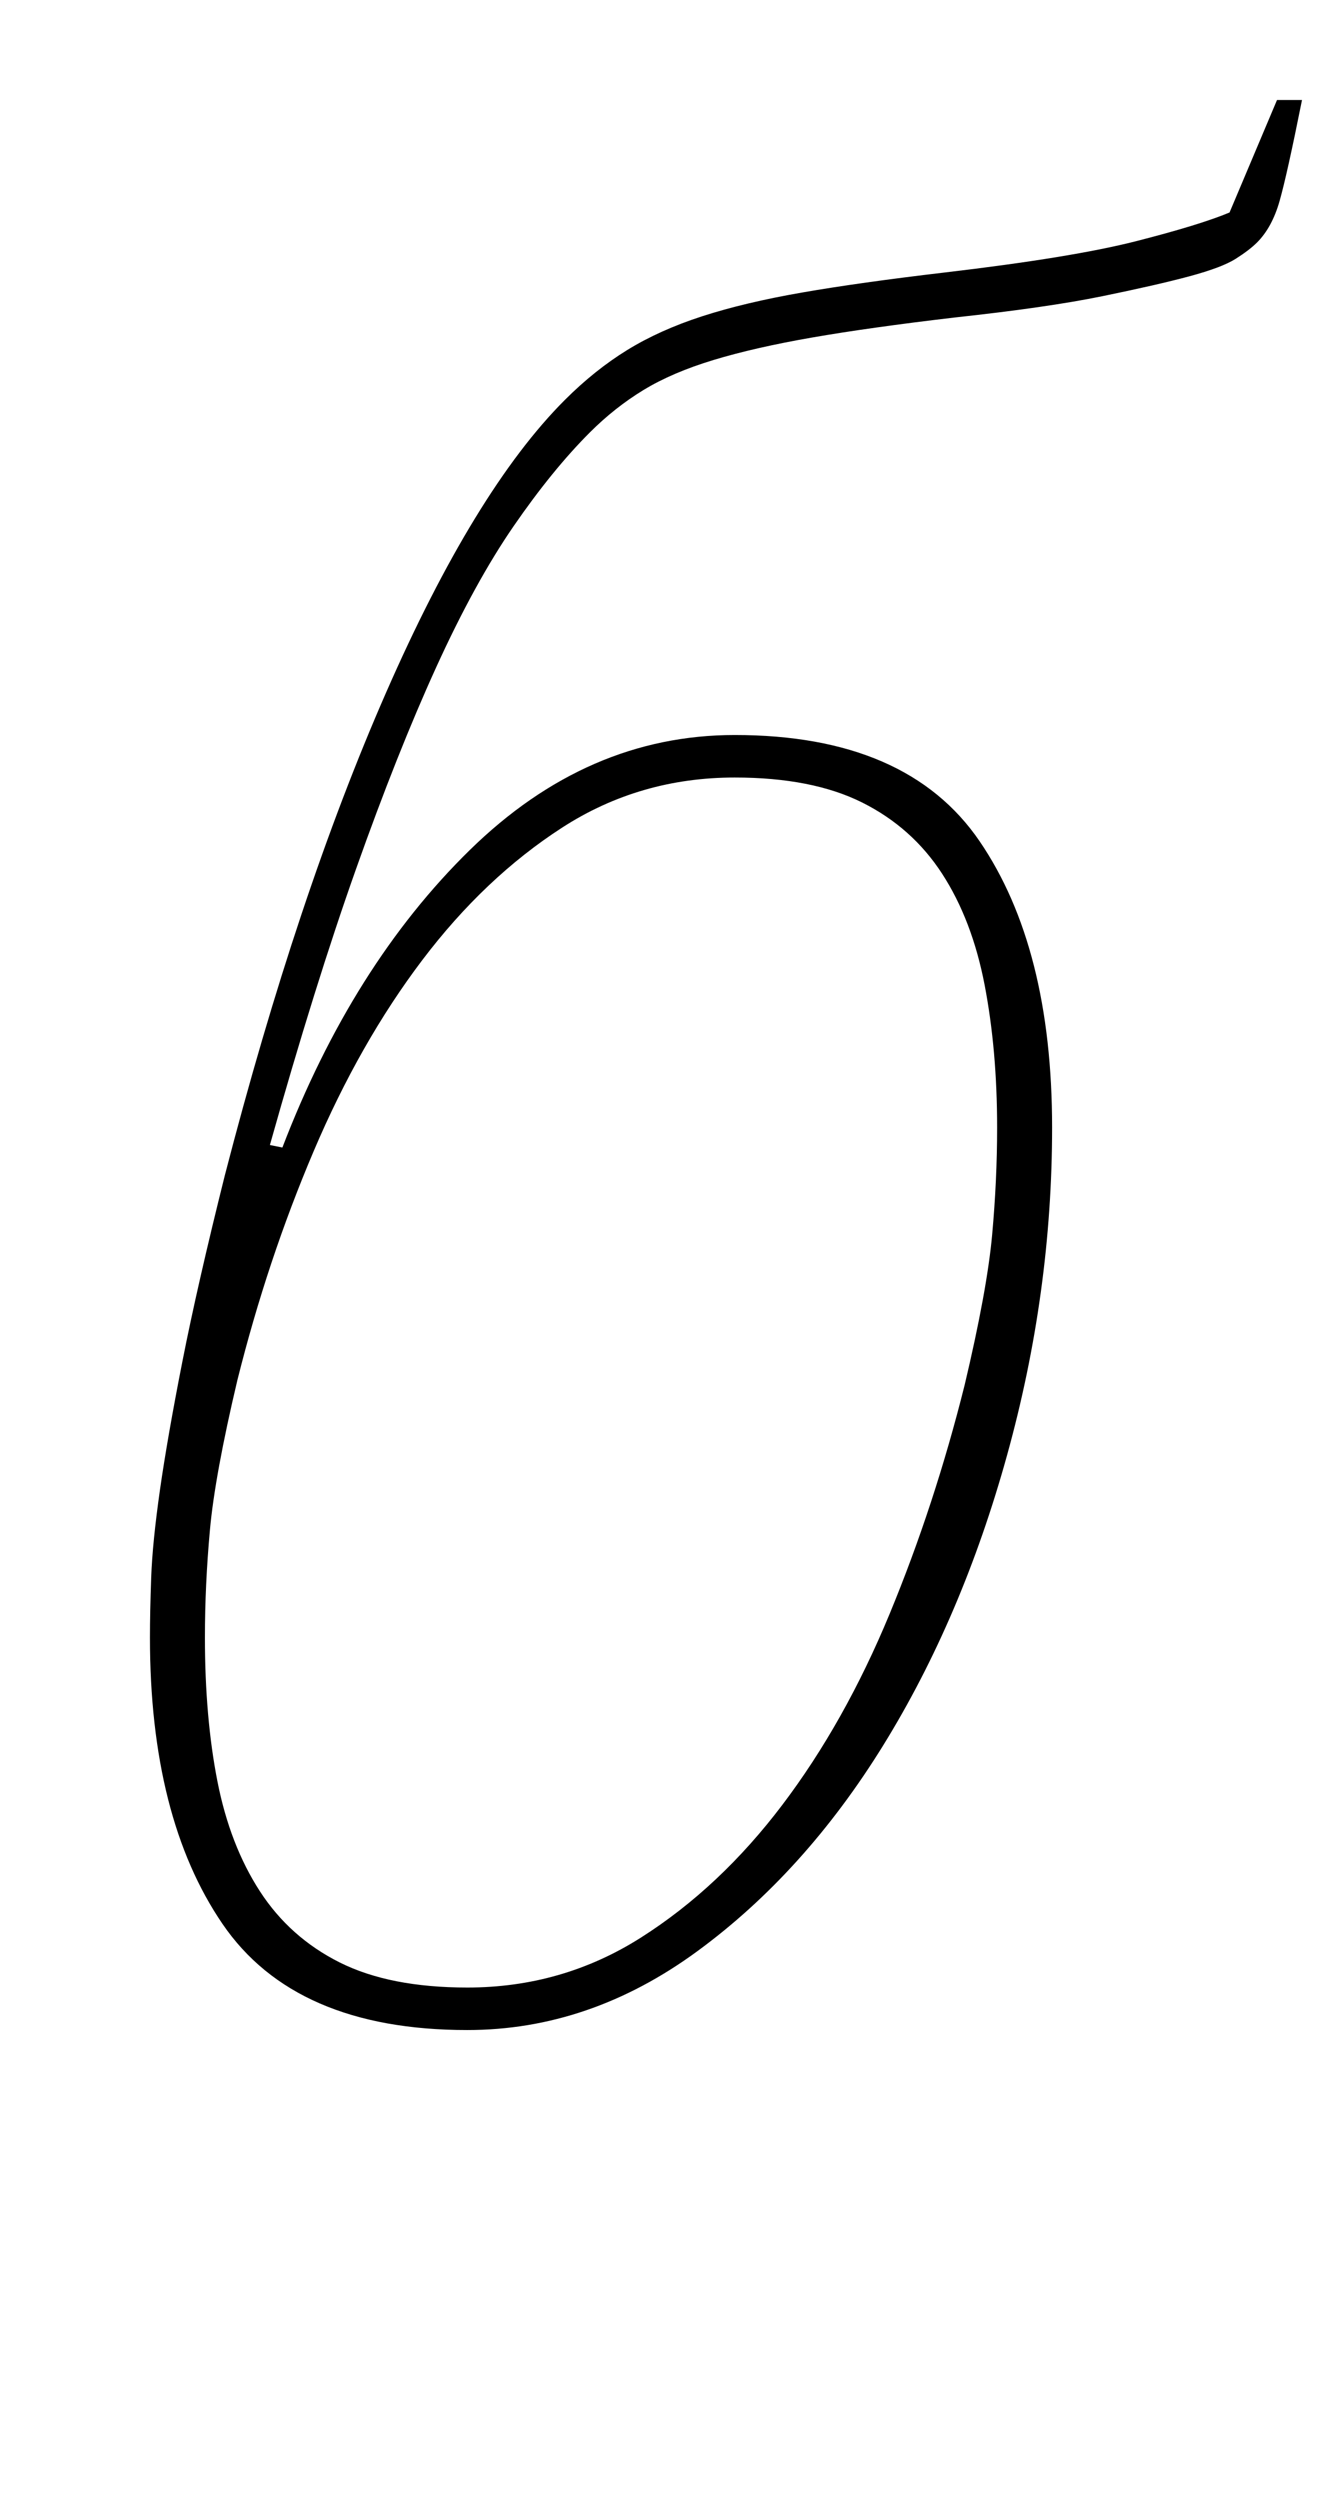 <?xml version="1.0" standalone="no"?>
<!DOCTYPE svg PUBLIC "-//W3C//DTD SVG 1.1//EN" "http://www.w3.org/Graphics/SVG/1.1/DTD/svg11.dtd" >
<svg xmlns="http://www.w3.org/2000/svg" xmlns:xlink="http://www.w3.org/1999/xlink" version="1.1" viewBox="-10 0 531 1000">
  <g transform="matrix(1 0 0 -1 0 800)">
   <path fill="currentColor"
d="M177 -12q-69 0 -98 42.5t-29 114.5q0 10 0.5 24t3.5 35t9 51.5t17 74.5q29 112 64.5 193t71.5 117q12 12 25 20t30 13.5t40 9.5t57 8q51 6 76.5 12.5t37.5 11.5l19 45h10q-6 -30 -9 -40.5t-9 -16.5q-3 -3 -8.5 -6.5t-18.5 -7t-35 -8t-59 -8.5q-34 -4 -57 -8t-39.5 -9
t-28 -12t-21.5 -17q-15 -15 -30.5 -37.5t-31 -56.5t-32 -80.5t-34.5 -110.5l5 -1q28 73 75 119t106 46q69 0 98 -42.5t29 -114.5q0 -66 -18 -131t-49.5 -116t-74.5 -82.5t-92 -31.5zM177 5q38 0 69.5 20t56.5 53t43 76.5t30 91.5q9 38 11 60t2 43q0 31 -5 57t-17 44.5
t-32 28.5t-51 10q-38 0 -69 -20t-56 -53t-43.5 -76.5t-30.5 -91.5q-9 -38 -11 -60t-2 -43q0 -32 5 -57.5t17 -44t32 -28.5t51 -10z" />
  </g>

</svg>
